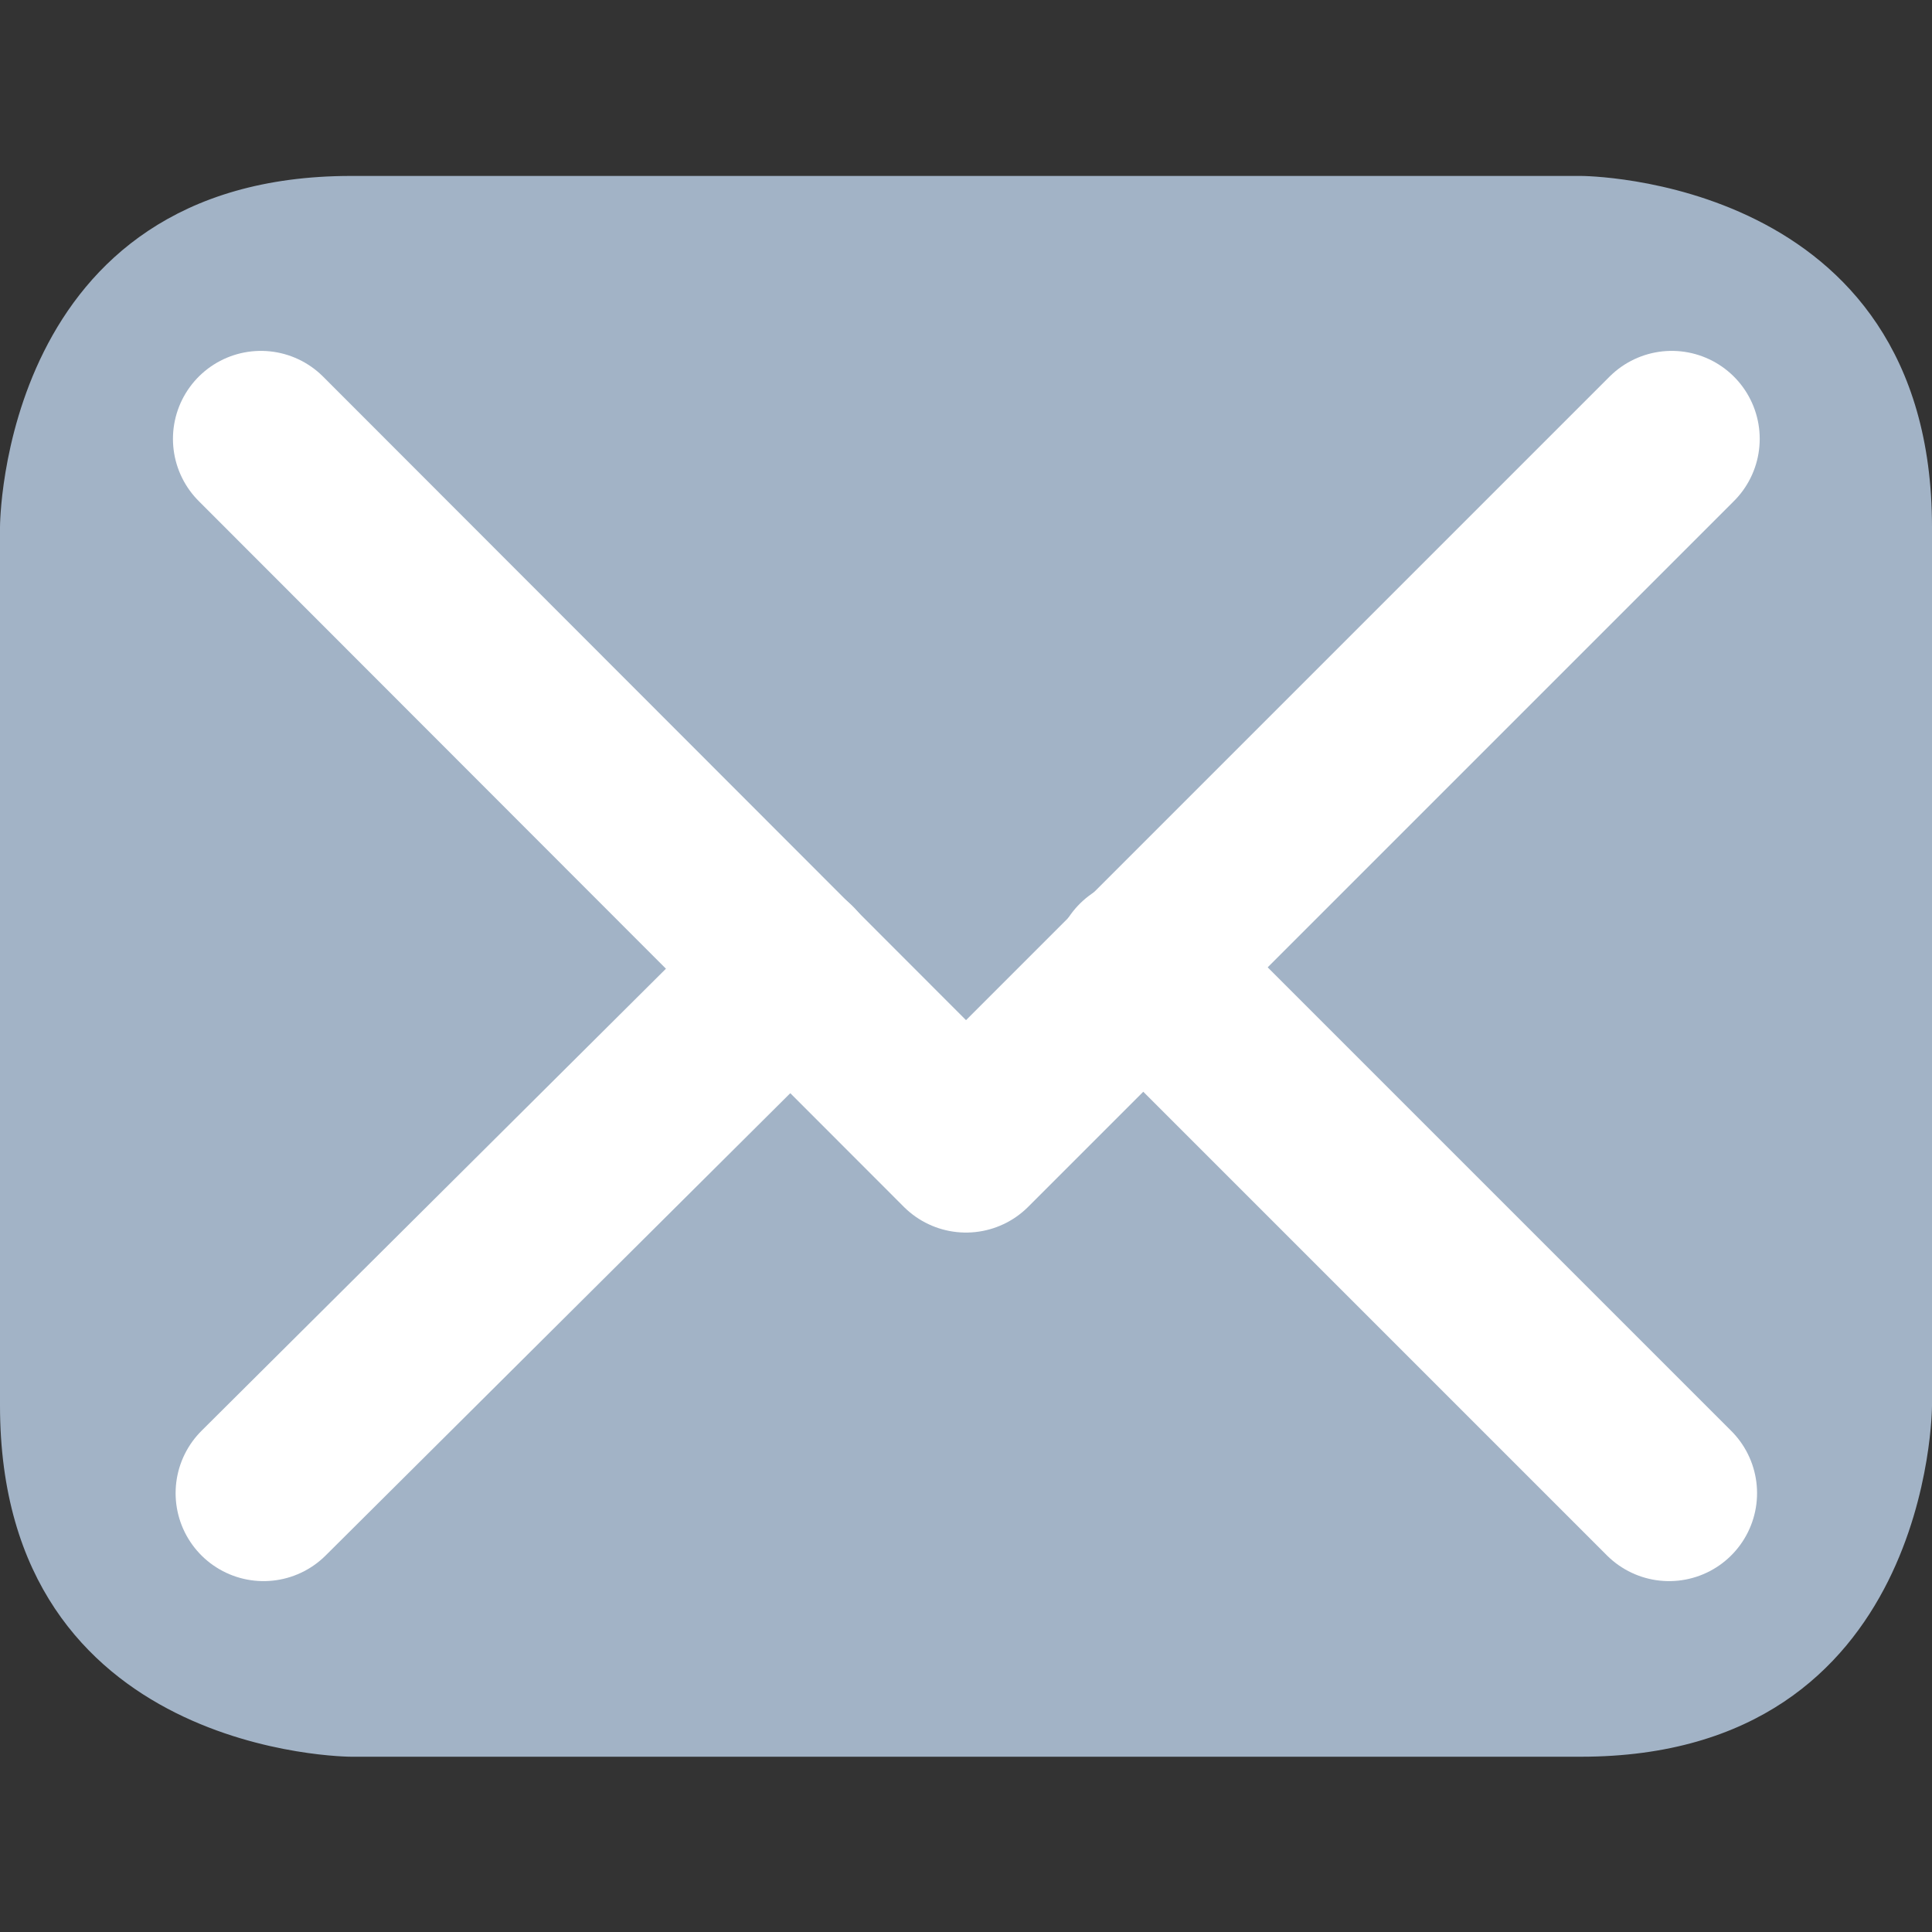 <?xml version="1.0" encoding="UTF-8" standalone="no"?>
<svg width="11" height="11" viewBox="0 0 2.91 2.91" version="1.1" xmlns="http://www.w3.org/2000/svg">
<rect x="0" y="0" width="2.91" height="2.91" fill="#333333" stroke="none"/>
<path style="fill:#a2b3c6;fill-opacity:1;stroke:none;stroke-width:0.265px;stroke-linecap:butt;stroke-linejoin:miter;stroke-opacity:1" d="m 0,0.794 c 0,0 0,-0.529 0.529,-0.529 0.529,0 1.852,0 1.852,0 0,0 0.529,0 0.529,0.529 0,0.529 0,1.323 0,1.323 0,0 0,0.529 -0.529,0.529 -0.529,0 -1.852,0 -1.852,0 0,0 -0.529,0 -0.529,-0.529 C 0,1.587 0,0.794 0,0.794 Z" /> 
<path style="fill:none;stroke:#ffffff;stroke-width:0.265px;stroke-linecap:round;stroke-linejoin:round;stroke-opacity:1" d="M 0.393,0.661 1.455,1.724 2.518,0.661"/>
<path style="fill:none;stroke:#ffffff;stroke-width:0.265;stroke-linecap:round;stroke-linejoin:miter;stroke-opacity:1;stroke-miterlimit:4;stroke-dasharray:none" d="M 0.397,2.249 1.191,1.459"/>
<path style="fill:none;stroke:#ffffff;stroke-width:0.265;stroke-linecap:round;stroke-linejoin:miter;stroke-opacity:1;stroke-miterlimit:4;stroke-dasharray:none" d="m 2.514,2.249 -0.794,-0.794"/>
</svg>
